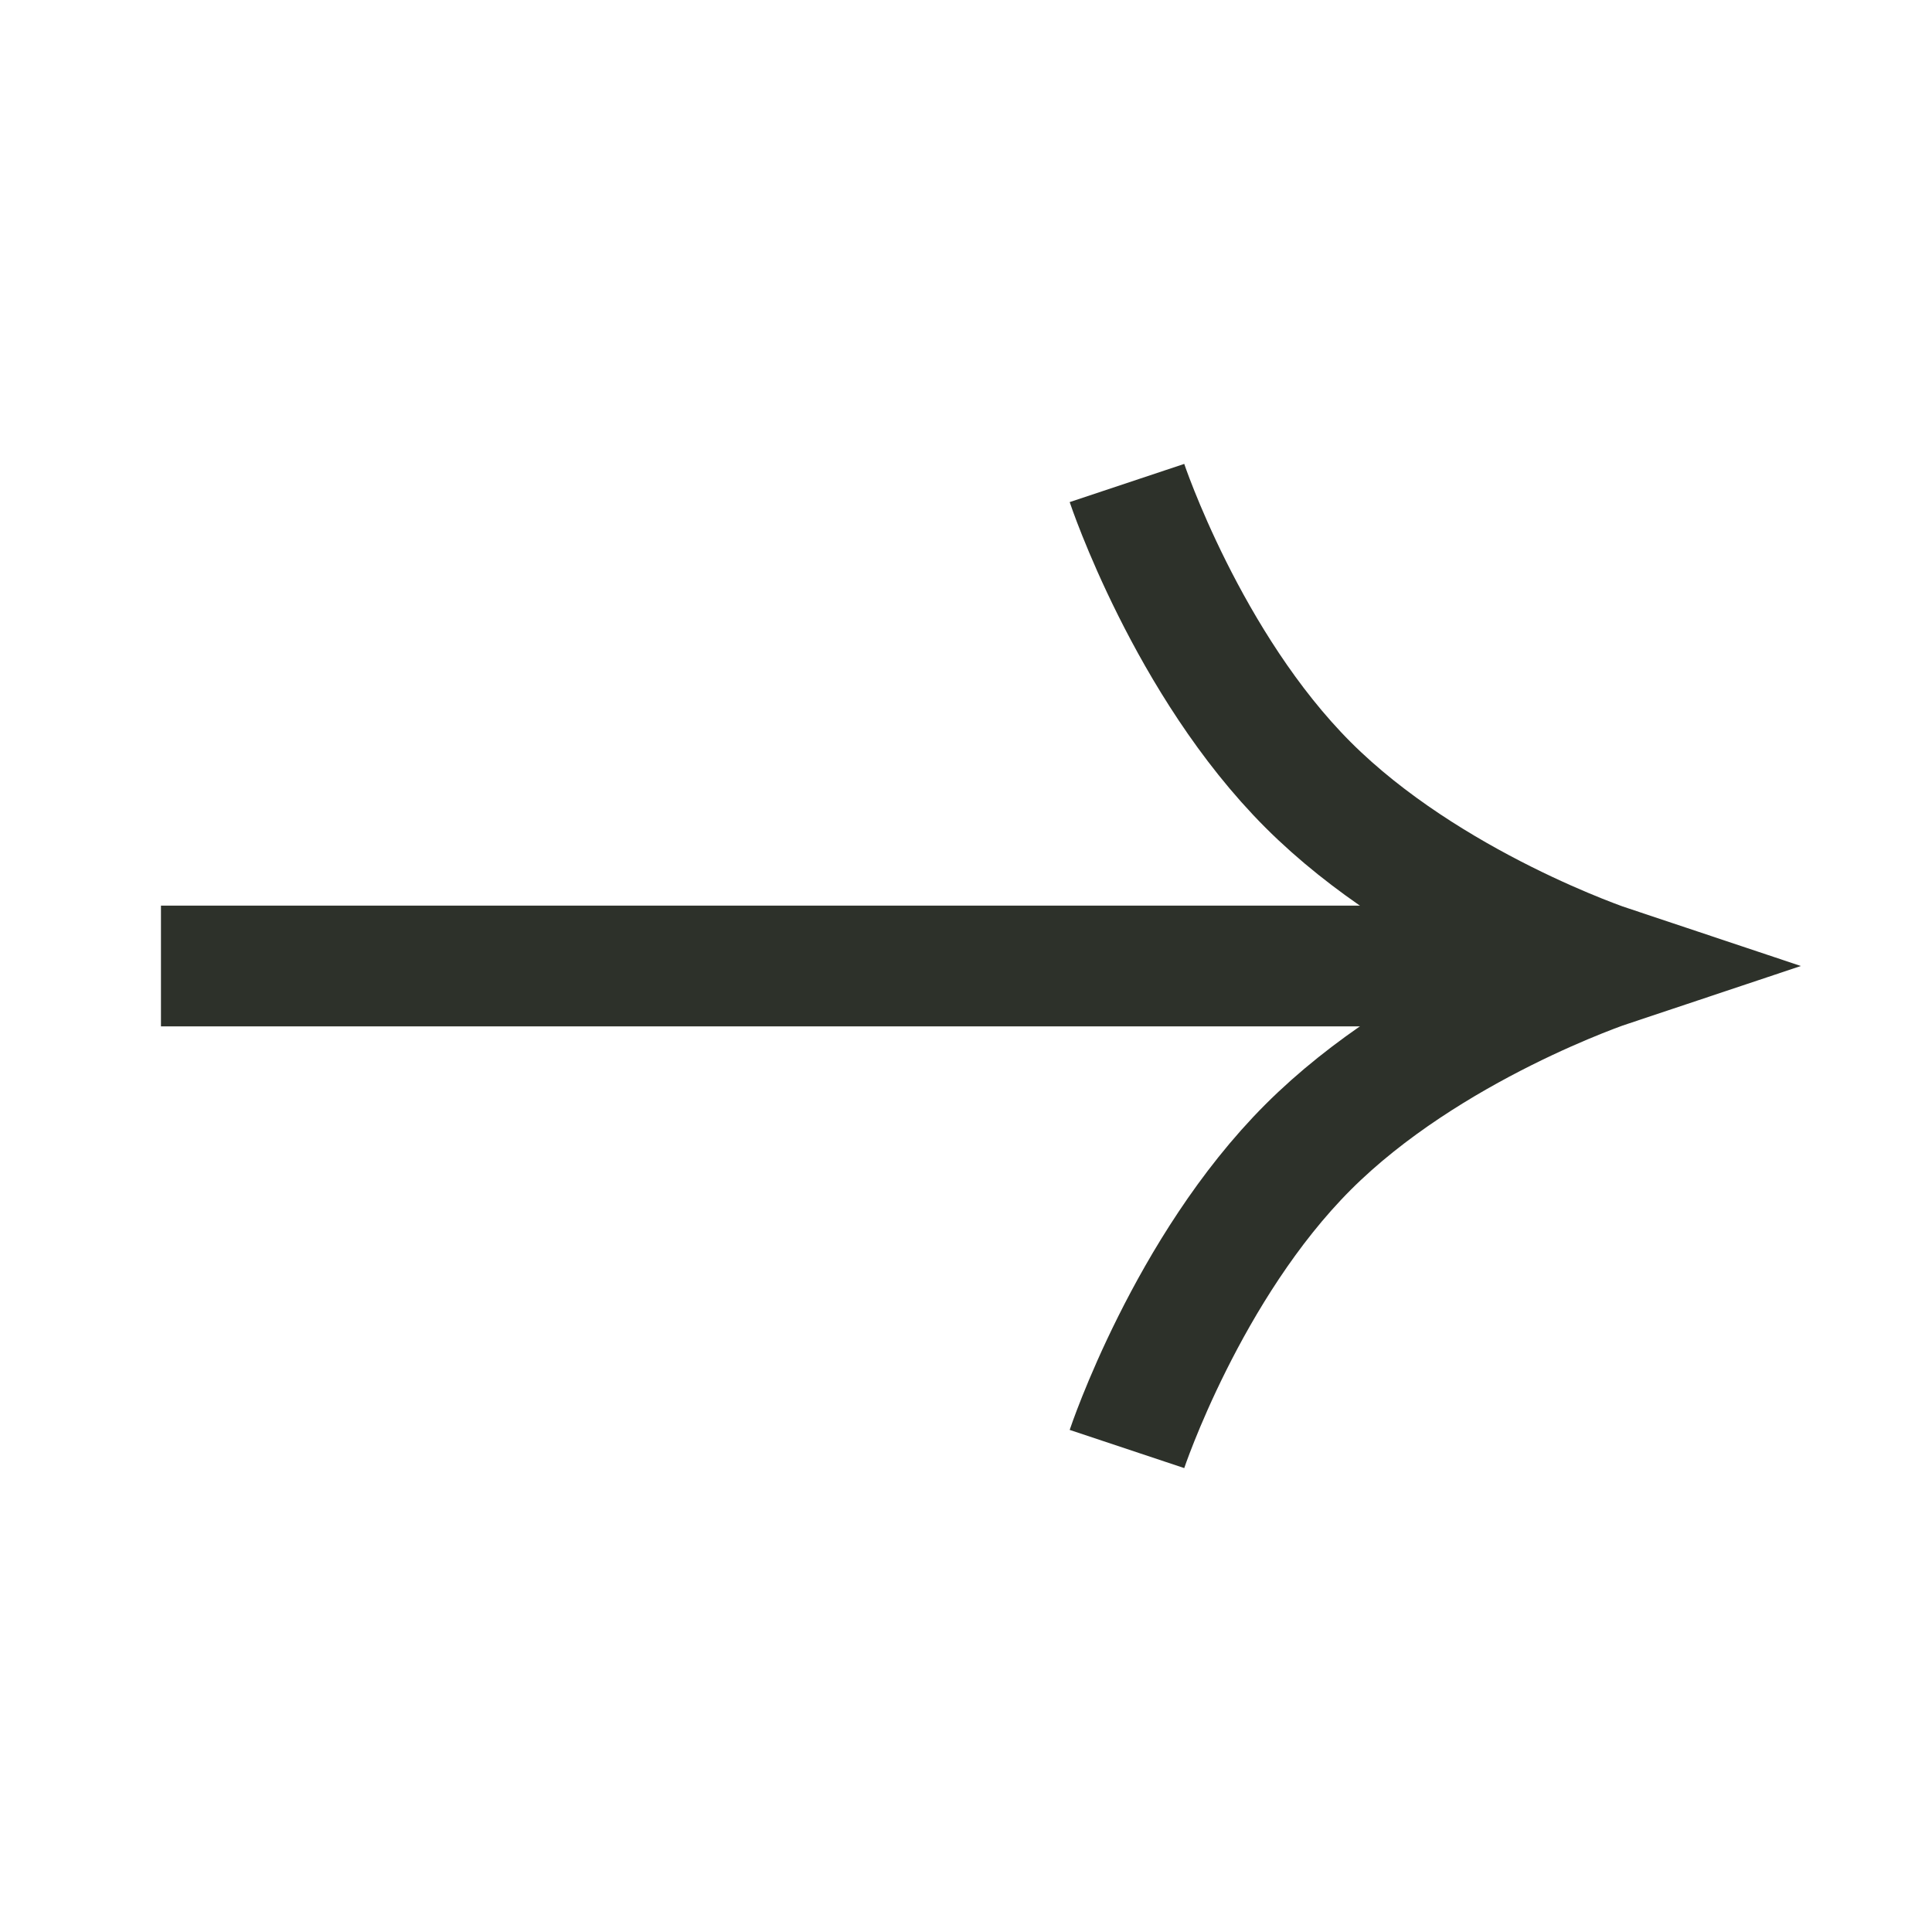 <svg width="16" height="16" viewBox="0 0 16 16" fill="none" xmlns="http://www.w3.org/2000/svg">
<g clip-path="url(#clip0_745_2622)">
<path d="M1.333 8H13.333" stroke="#2D312A" stroke-miterlimit="10"/>
<path d="M9.333 4C9.333 4 9.833 5.5 10.833 6.5C11.833 7.5 13.333 8 13.333 8C13.333 8 11.833 8.5 10.833 9.5C9.833 10.5 9.333 12 9.333 12" stroke="#2D312A" stroke-miterlimit="10"/>
</g>
<defs>
<clipPath id="clip0_745_2622">
<rect width="16" height="16" fill="white"/>
</clipPath>
</defs>
</svg>
